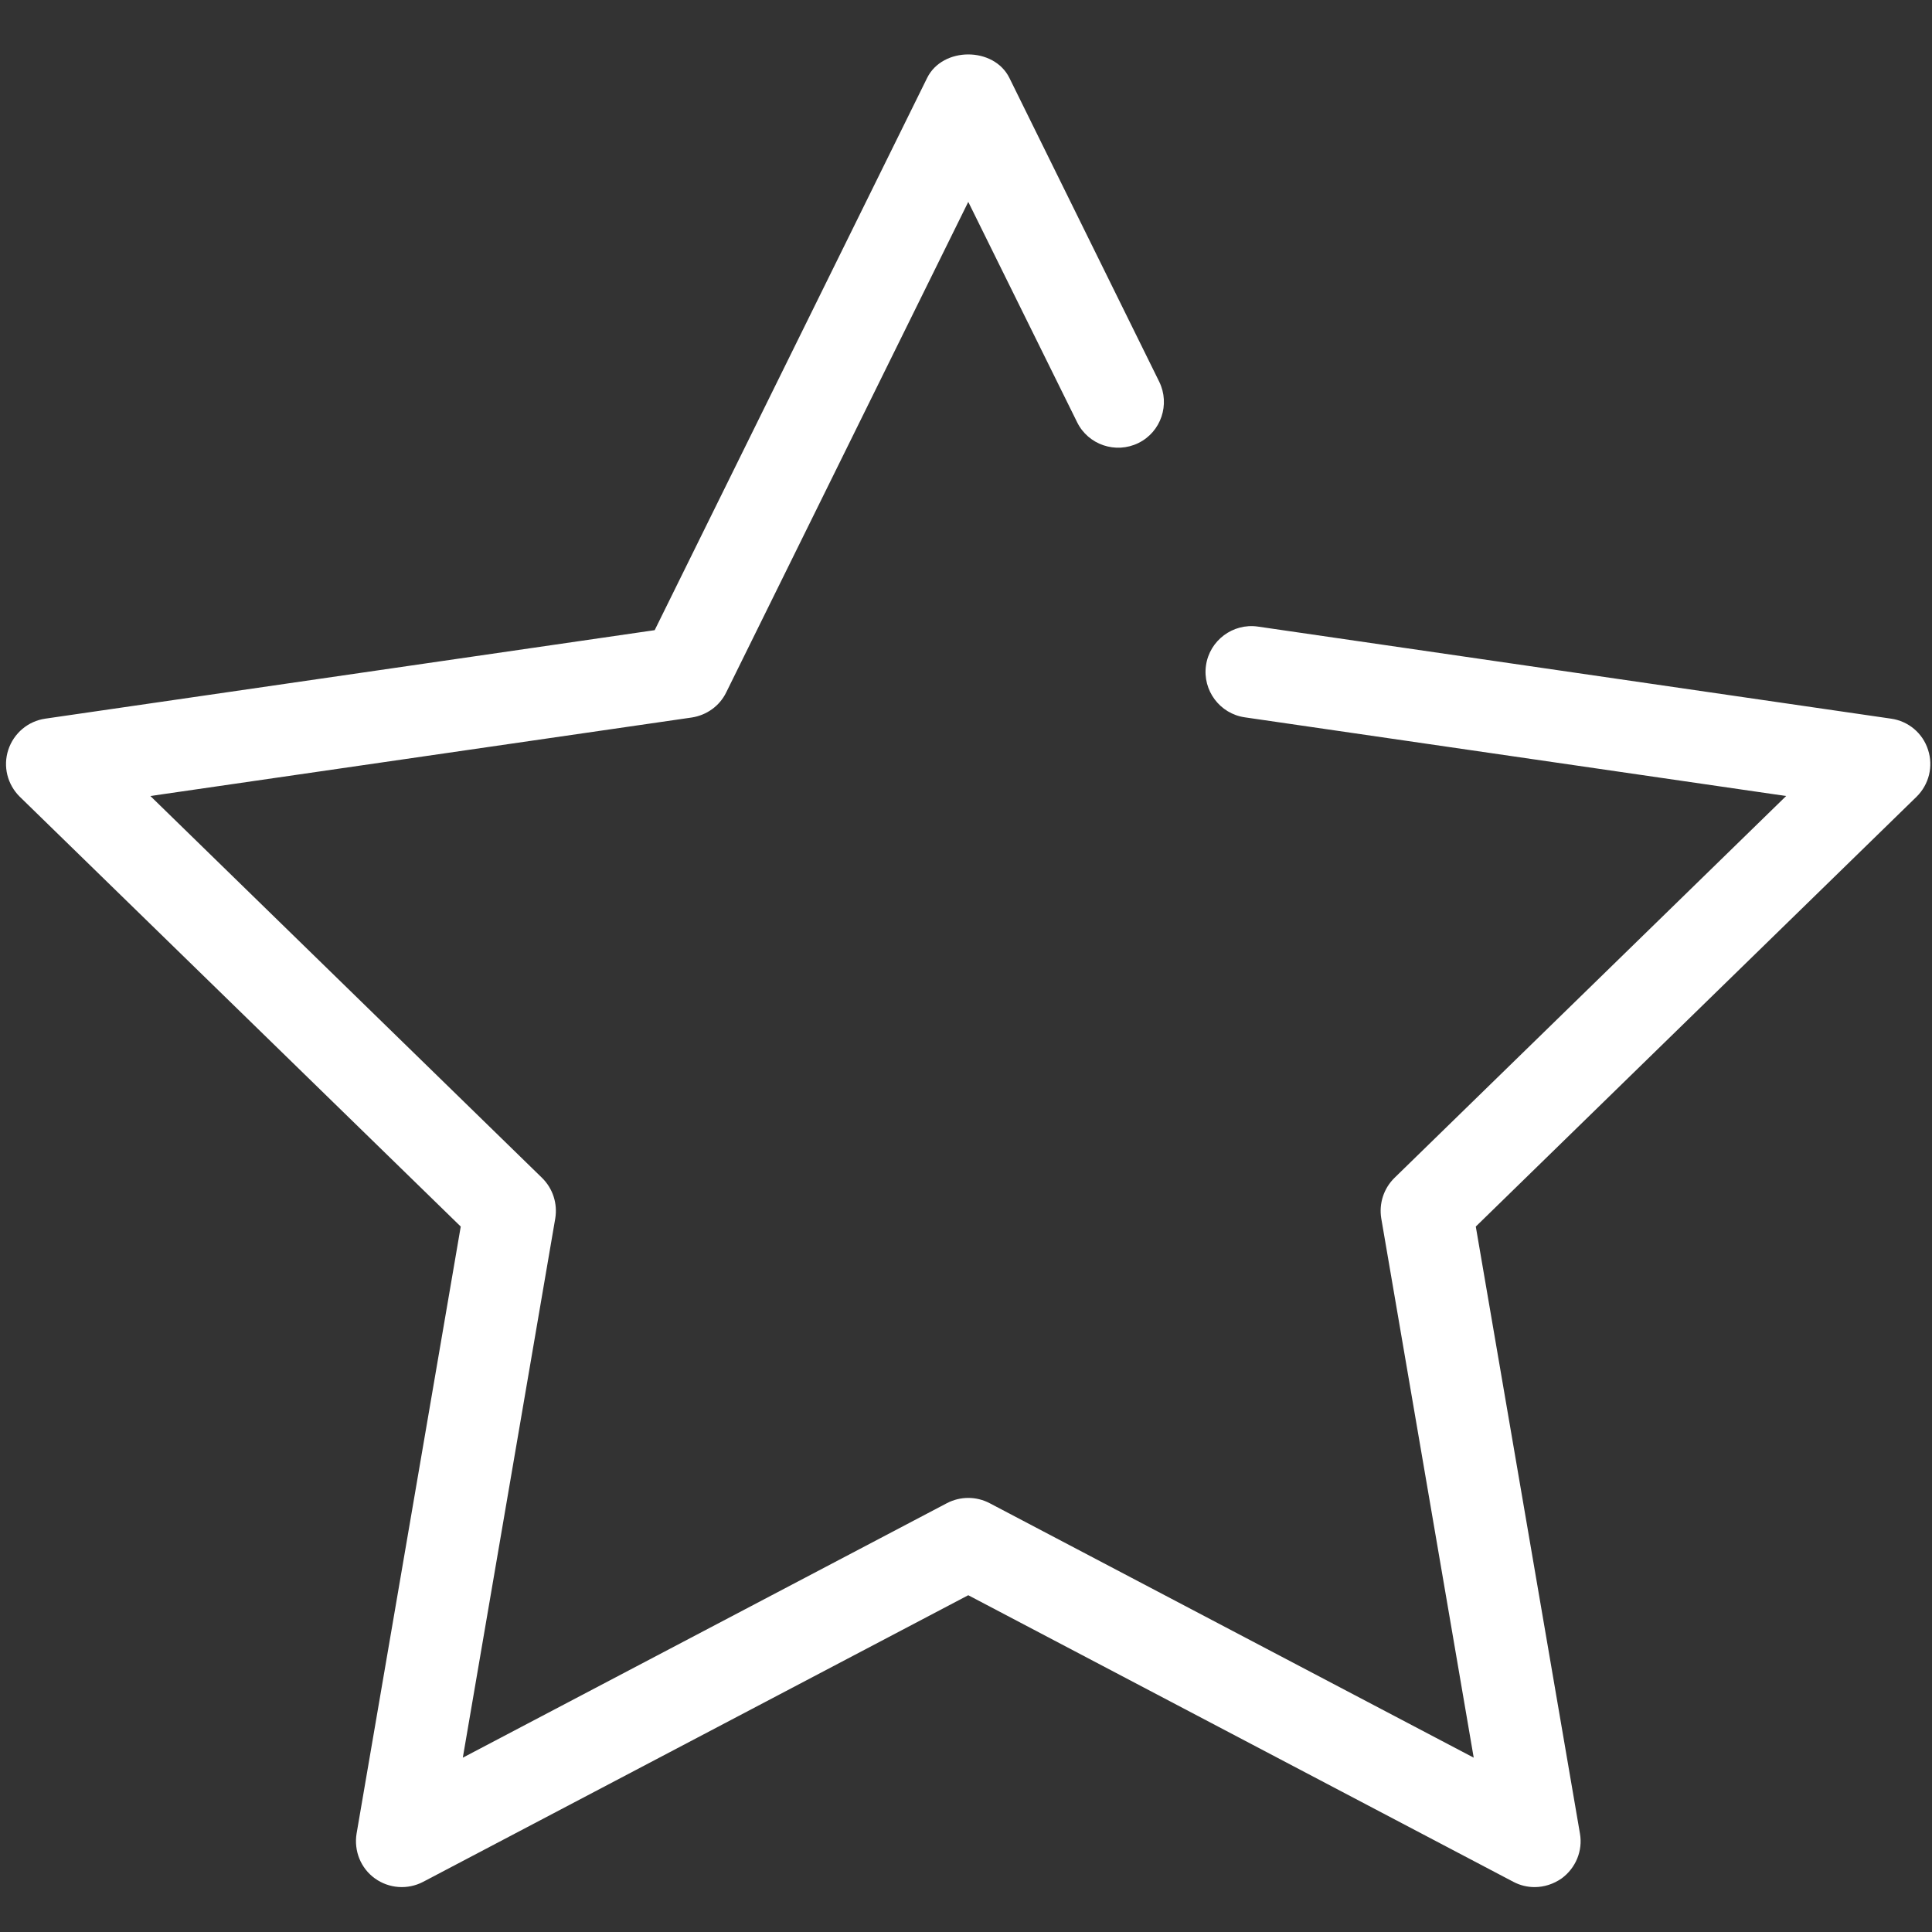 <?xml version="1.0" standalone="no"?><!DOCTYPE svg PUBLIC "-//W3C//DTD SVG 1.1//EN" "http://www.w3.org/Graphics/SVG/1.1/DTD/svg11.dtd"><svg t="1699607241525" class="icon" viewBox="0 0 1024 1024" version="1.1" xmlns="http://www.w3.org/2000/svg" p-id="27696" xmlns:xlink="http://www.w3.org/1999/xlink" width="200" height="200"><rect x="0" y="0" width="1024" height="1024" fill="#333333" stroke="none"/><path d="M813.4 1000.2c-3.9 0-7.7-0.9-11.3-2.8L513.2 845.5 224.3 997.4c-8.2 4.3-18.1 3.6-25.6-1.8s-11.2-14.6-9.7-23.8l55.2-321.7L10.5 422.3c-6.6-6.5-9-16.1-6.1-24.9 2.9-8.8 10.5-15.2 19.6-16.5L347 334 491.4 41.3c8.2-16.6 35.4-16.6 43.6 0l79.4 161c5.9 12 1 26.6-11 32.5-12 5.9-26.6 1-32.5-11L513.2 107 384.9 367c-3.5 7.2-10.4 12.1-18.3 13.3L79.7 421.9l207.6 202.4c5.7 5.6 8.3 13.6 7 21.5l-49 285.8 256.6-134.9c7.1-3.7 15.5-3.7 22.6 0l256.6 134.9-49-285.8c-1.3-7.9 1.3-15.9 7-21.5l207.6-202.4-286.9-41.7c-13.3-1.9-22.5-14.3-20.6-27.5 1.9-13.3 14.3-22.5 27.5-20.6l335.6 48.8c9.2 1.3 16.8 7.7 19.6 16.5 2.9 8.8 0.5 18.4-6.1 24.9L782.2 650.1l55.2 321.7c1.6 9.1-2.2 18.3-9.7 23.8-4.3 3-9.3 4.6-14.3 4.6z" fill="#ffffff" p-id="27697"></path></svg>